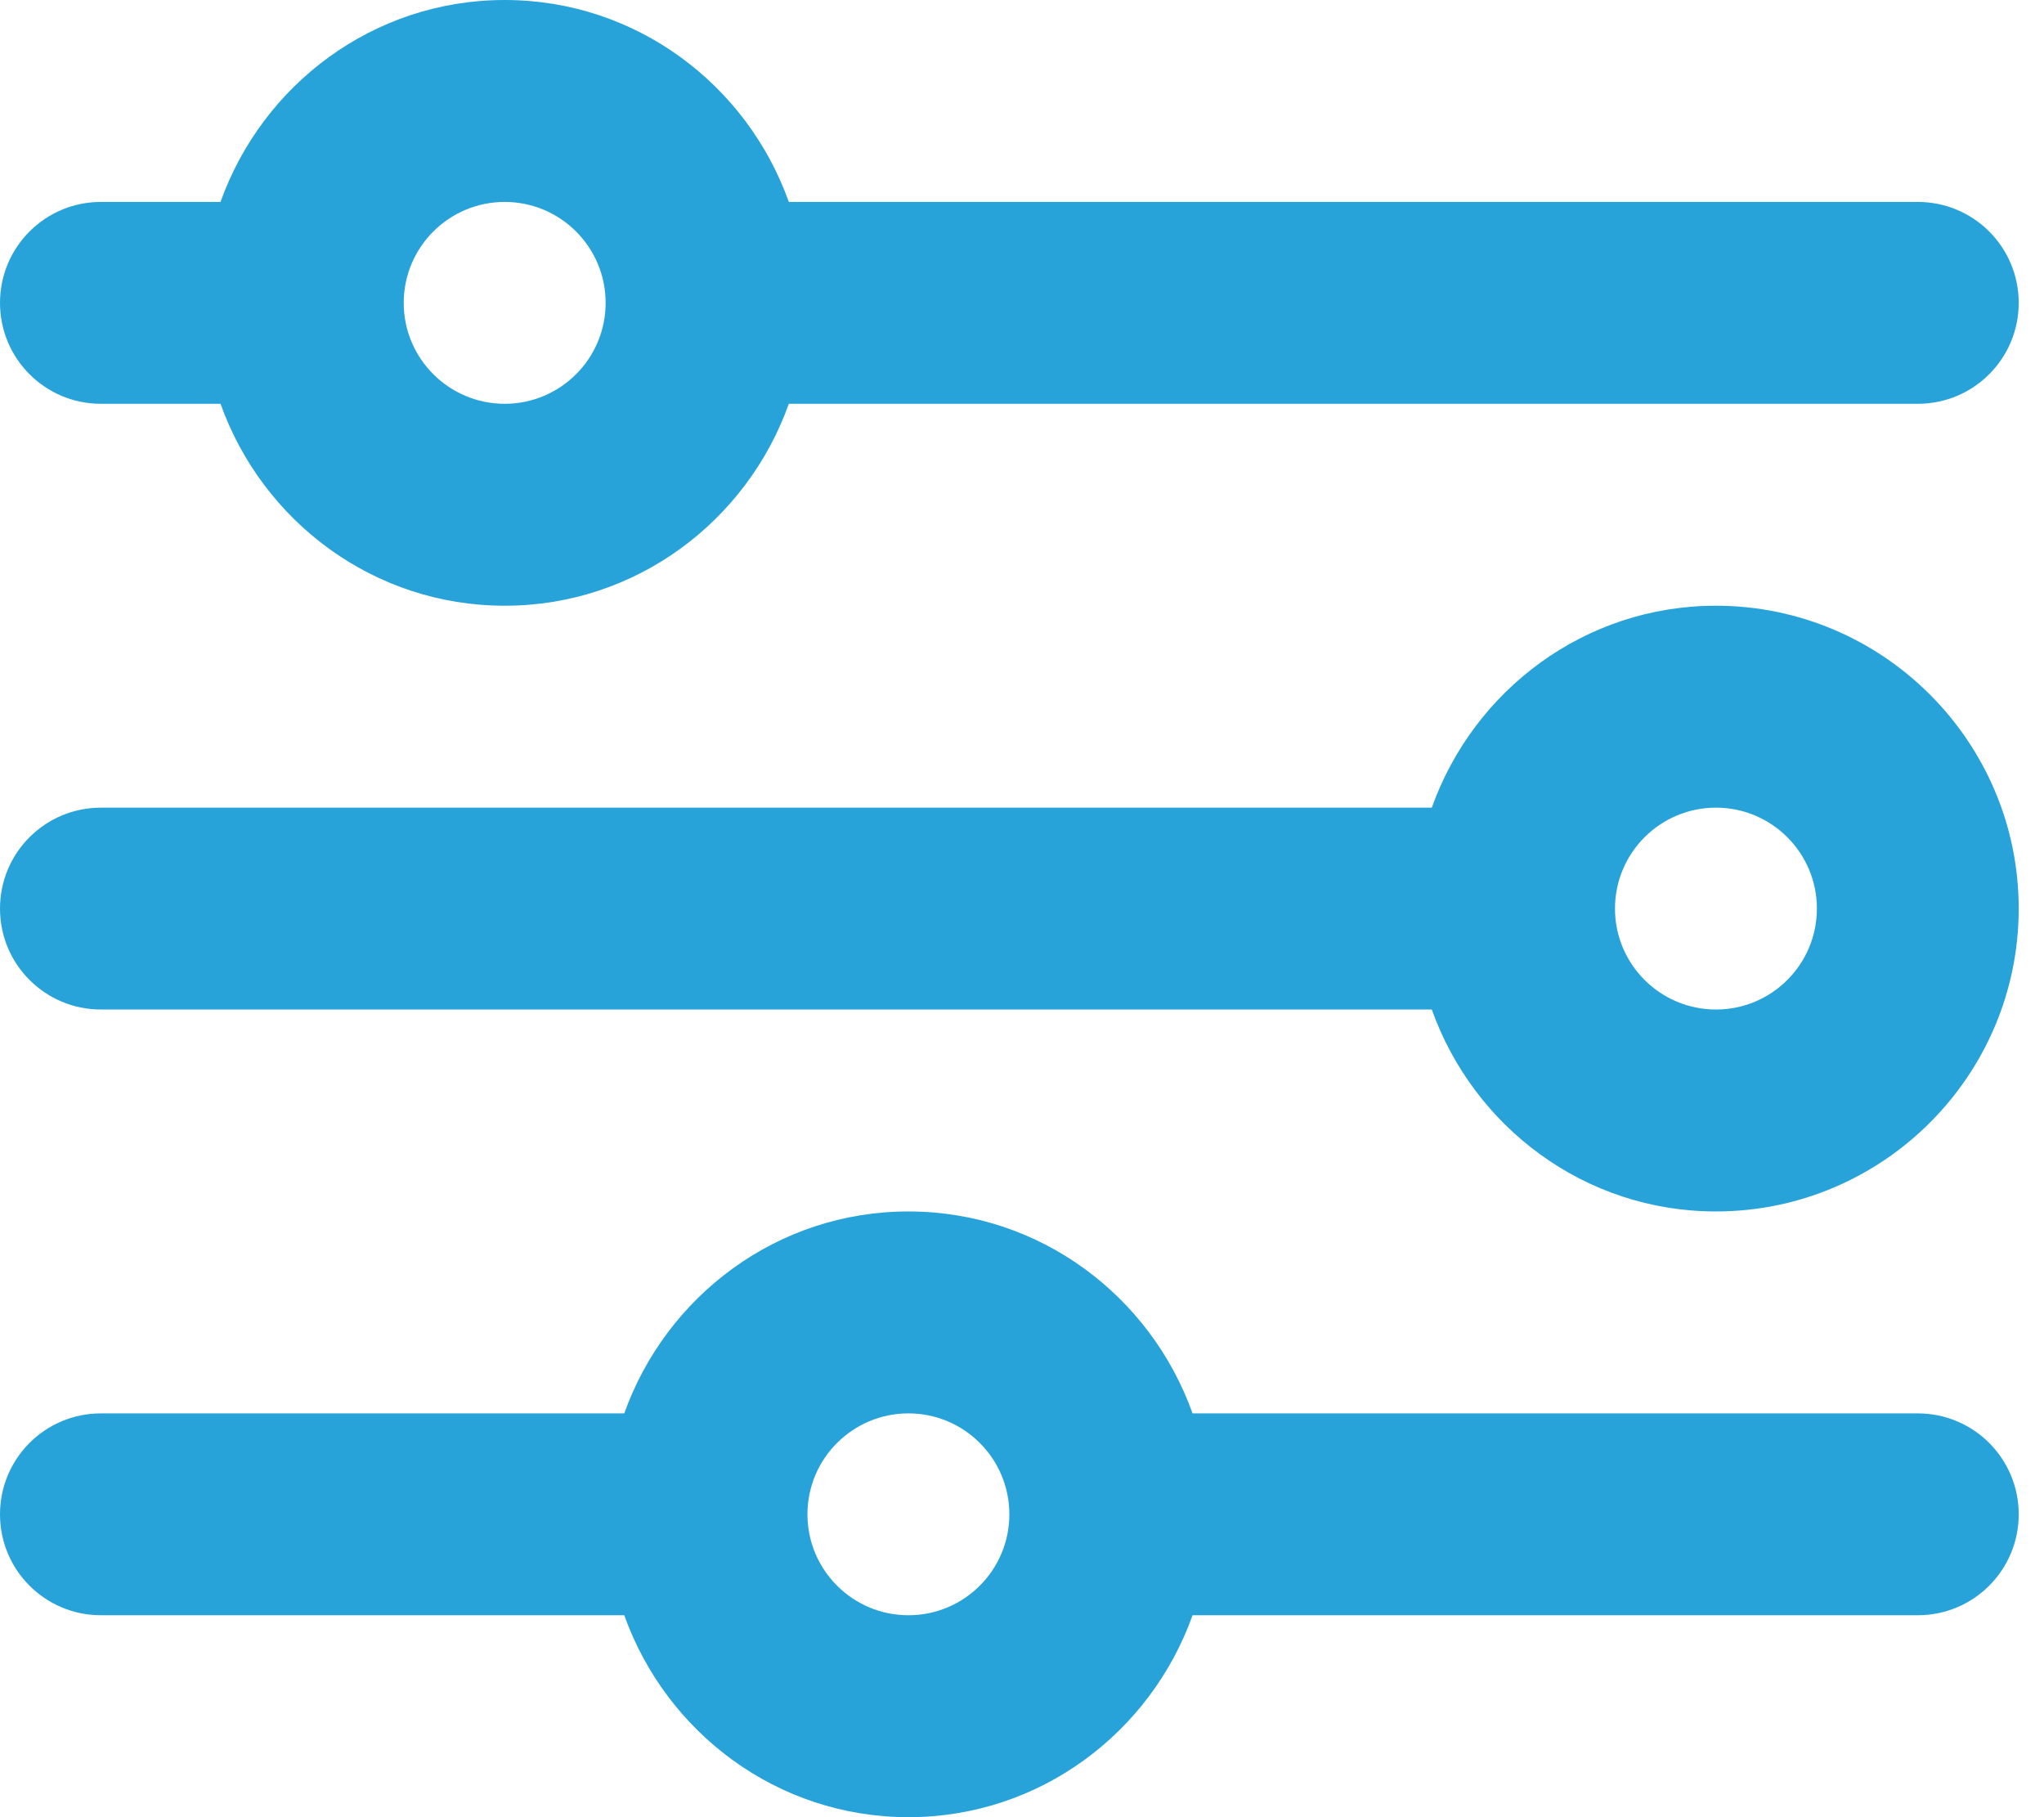 <svg width="27" height="24" viewBox="0 0 27 24" fill="none" xmlns="http://www.w3.org/2000/svg">
<path fill-rule="evenodd" clip-rule="evenodd" d="M21.333 12C21.333 11.264 21.931 10.667 22.667 10.667C23.403 10.667 24 11.264 24 12C24 12.736 23.403 13.333 22.667 13.333C21.931 13.333 21.333 12.736 21.333 12ZM22.666 16C24.872 16 26.666 14.205 26.666 12C26.666 9.795 24.872 8 22.666 8C20.93 8 19.465 9.119 18.913 10.667L1.333 10.667C0.596 10.667 -0 11.263 -0 12C-0 12.737 0.596 13.333 1.333 13.333L18.913 13.333C19.465 14.881 20.93 16 22.666 16ZM5.333 4C5.333 3.264 5.931 2.667 6.667 2.667C7.403 2.667 8 3.264 8 4C8 4.736 7.403 5.333 6.667 5.333C5.931 5.333 5.333 4.736 5.333 4ZM10.42 5.333L25.333 5.333C26.07 5.333 26.666 4.737 26.666 4C26.666 3.263 26.07 2.667 25.333 2.667L10.42 2.667C9.868 1.119 8.402 0 6.667 0C4.931 0 3.465 1.119 2.913 2.667H1.333C0.596 2.667 -0 3.263 -0 4C-0 4.737 0.596 5.333 1.333 5.333H2.913C3.465 6.881 4.931 8 6.667 8C8.402 8 9.868 6.881 10.42 5.333ZM10.666 20C10.666 19.264 11.264 18.667 12 18.667C12.736 18.667 13.333 19.264 13.333 20C13.333 20.736 12.736 21.333 12 21.333C11.264 21.333 10.666 20.736 10.666 20ZM12 24C13.736 24 15.201 22.881 15.753 21.333H25.333C26.07 21.333 26.666 20.737 26.666 20C26.666 19.263 26.07 18.667 25.333 18.667H15.753C15.201 17.119 13.736 16 12 16C10.264 16 8.799 17.119 8.246 18.667H1.333C0.596 18.667 -0 19.263 -0 20C-0 20.737 0.596 21.333 1.333 21.333H8.246C8.799 22.881 10.264 24 12 24Z" fill="#28A3DA"/>
</svg>
